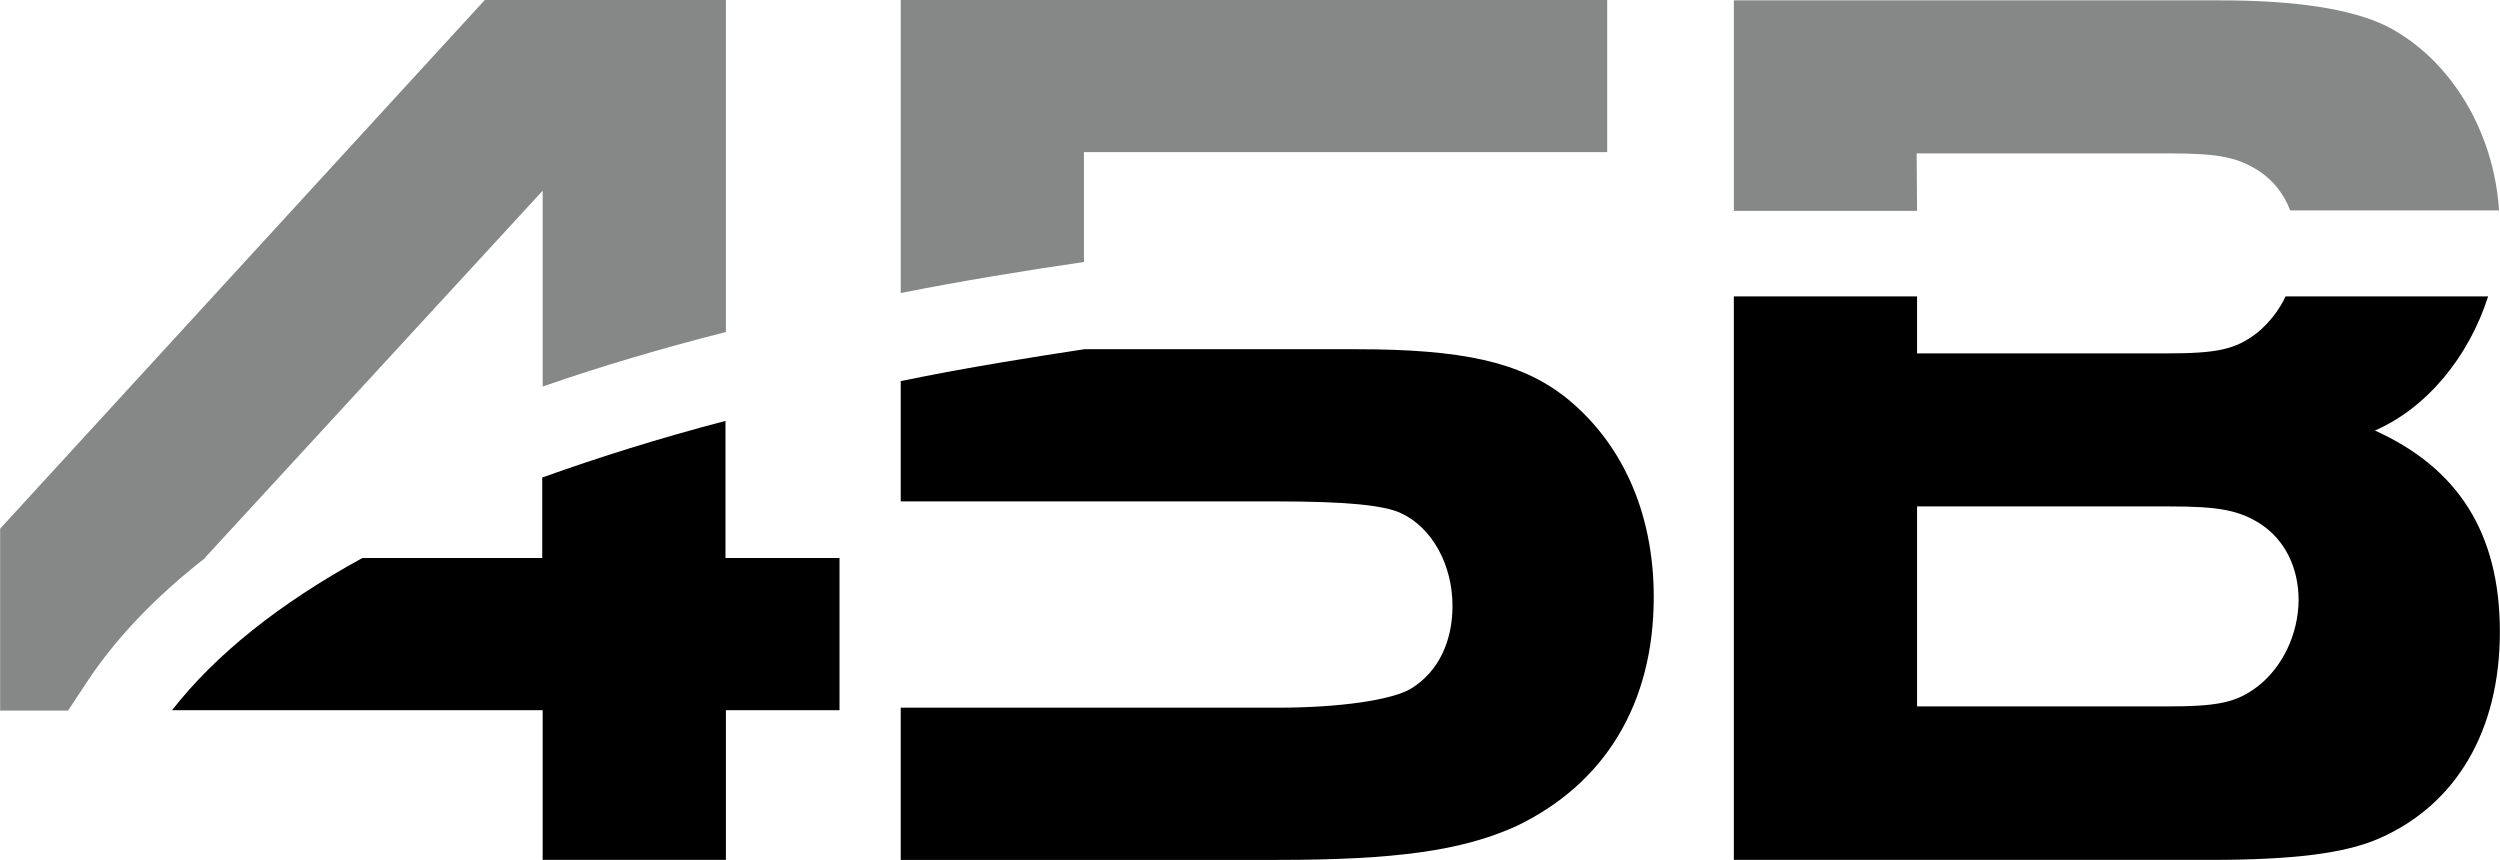 <?xml version="1.0" encoding="UTF-8"?>
<svg width="2111px" height="726px" viewBox="0 0 2111 726" version="1.1" xmlns="http://www.w3.org/2000/svg" xmlns:xlink="http://www.w3.org/1999/xlink">
    <title>45b-logo-light</title>
    <g id="Page-1" stroke="none" stroke-width="1" fill="none" fill-rule="evenodd">
        <g id="45b-logo-para-tela-preta" transform="translate(-464.07, -341.96)" fill-rule="nonzero">
            <g id="Group" transform="translate(463.81, 341.91)">
                <g transform="translate(0.37, -0)">
                    <path d="M457.76,471.23 L305.88,471.23 C235.43,509.82 181.61,553.01 145.15,599.75 L458.12,599.75 L458.12,726.14 L612.84,726.14 L612.84,599.75 L708.78,599.75 L708.78,471.23 L612.48,471.23 L612.48,355.46 C556.9,369.98 505.21,386.26 457.76,403.26 L457.76,471.24 L457.76,471.24 L457.76,471.23 Z" id="Path" fill="#000000"></path>
                    <path d="M173.11,471.23 L172.76,471.23 L458.12,161.09 L458.12,326.43 C508.04,309.08 559.73,293.86 612.84,280.4 L612.84,0.01 L409.27,0.01 L0,446.45 L0,600.1 L57.35,600.1 L70.45,580.27 C96.3,539.91 131.35,503.8 173.12,471.23 L173.12,471.23 L173.11,471.23 Z" id="Path" fill="#868787"></path>
                    <path d="M760.46,321.83 L760.46,423.44 L1078.39,423.44 C1136.1,423.44 1168.67,426.63 1182.83,433.35 C1209.03,445.39 1226.38,476.9 1226.38,511.59 C1226.38,542.04 1214.34,567.17 1191.68,581.34 C1175.39,591.25 1130.79,597.63 1078.39,597.63 L760.46,597.63 L760.46,726.15 L1078.39,726.15 C1178.58,726.15 1234.17,718.36 1279.84,697.83 C1354.9,662.07 1396.32,594.45 1396.32,504.17 C1396.32,432.3 1369.06,372.47 1320.2,334.23 C1283.03,305.91 1235.23,294.93 1144.95,294.93 L915.53,294.93 C892.52,298.47 869.5,302.01 846.49,305.91 C816.75,310.87 788.07,316.18 760.46,321.84 L760.46,321.84 L760.46,321.83 Z" id="Path" fill="#000000"></path>
                    <path d="M915.18,128.52 L1357.02,128.52 L1357.02,0 L760.46,0 L760.46,247.47 C812.5,237.2 864.19,228.71 915.18,221.27 L915.18,128.51 L915.18,128.51 L915.18,128.52 Z" id="Path" fill="#868787"></path>
                    <path d="M2100.86,250.31 L1929.86,250.31 C1924.2,262.35 1915.7,272.97 1905.79,281.11 C1887.38,295.27 1872.16,298.46 1828.61,298.46 L1618.66,298.46 L1618.66,250.31 L1463.94,250.31 L1463.94,726.14 L1865.78,726.14 C1935.53,726.14 1980.14,720.83 2009.52,707.73 C2073.6,679.41 2110.78,617.45 2110.78,533.54 C2110.78,449.63 2075.02,395.11 2005.28,363.6 C2049.18,344.48 2084.59,301.29 2100.87,250.31 L2100.87,250.31 L2100.86,250.31 Z M1906.85,579.21 C1888.44,593.37 1873.22,596.56 1828.61,596.56 L1618.66,596.56 L1618.66,427.68 L1832.15,427.68 C1873.57,427.68 1890.92,430.87 1909.33,442.9 C1928.8,456 1940.84,478.66 1940.84,506.98 C1940.49,535.66 1927.39,562.92 1906.85,579.2 L1906.85,579.2 L1906.85,579.21 Z" id="Shape" fill="#000000"></path>
                    <path d="M1618.3,129.58 L1831.79,129.58 C1873.21,129.58 1889.5,132.77 1907.91,144.8 C1919.59,152.59 1928.44,163.92 1933.76,177.73 L2110.07,177.73 C2105.82,110.82 2069,49.57 2014.83,21.95 C1985.44,7.79 1939.77,0.35 1874.28,0.35 L1463.95,0.35 L1463.95,178.08 L1618.67,178.08 L1618.32,129.58 L1618.32,129.58 L1618.3,129.58 Z" id="Path" fill="#868787"></path>
                </g>
            </g>
        </g>
    </g>
</svg>